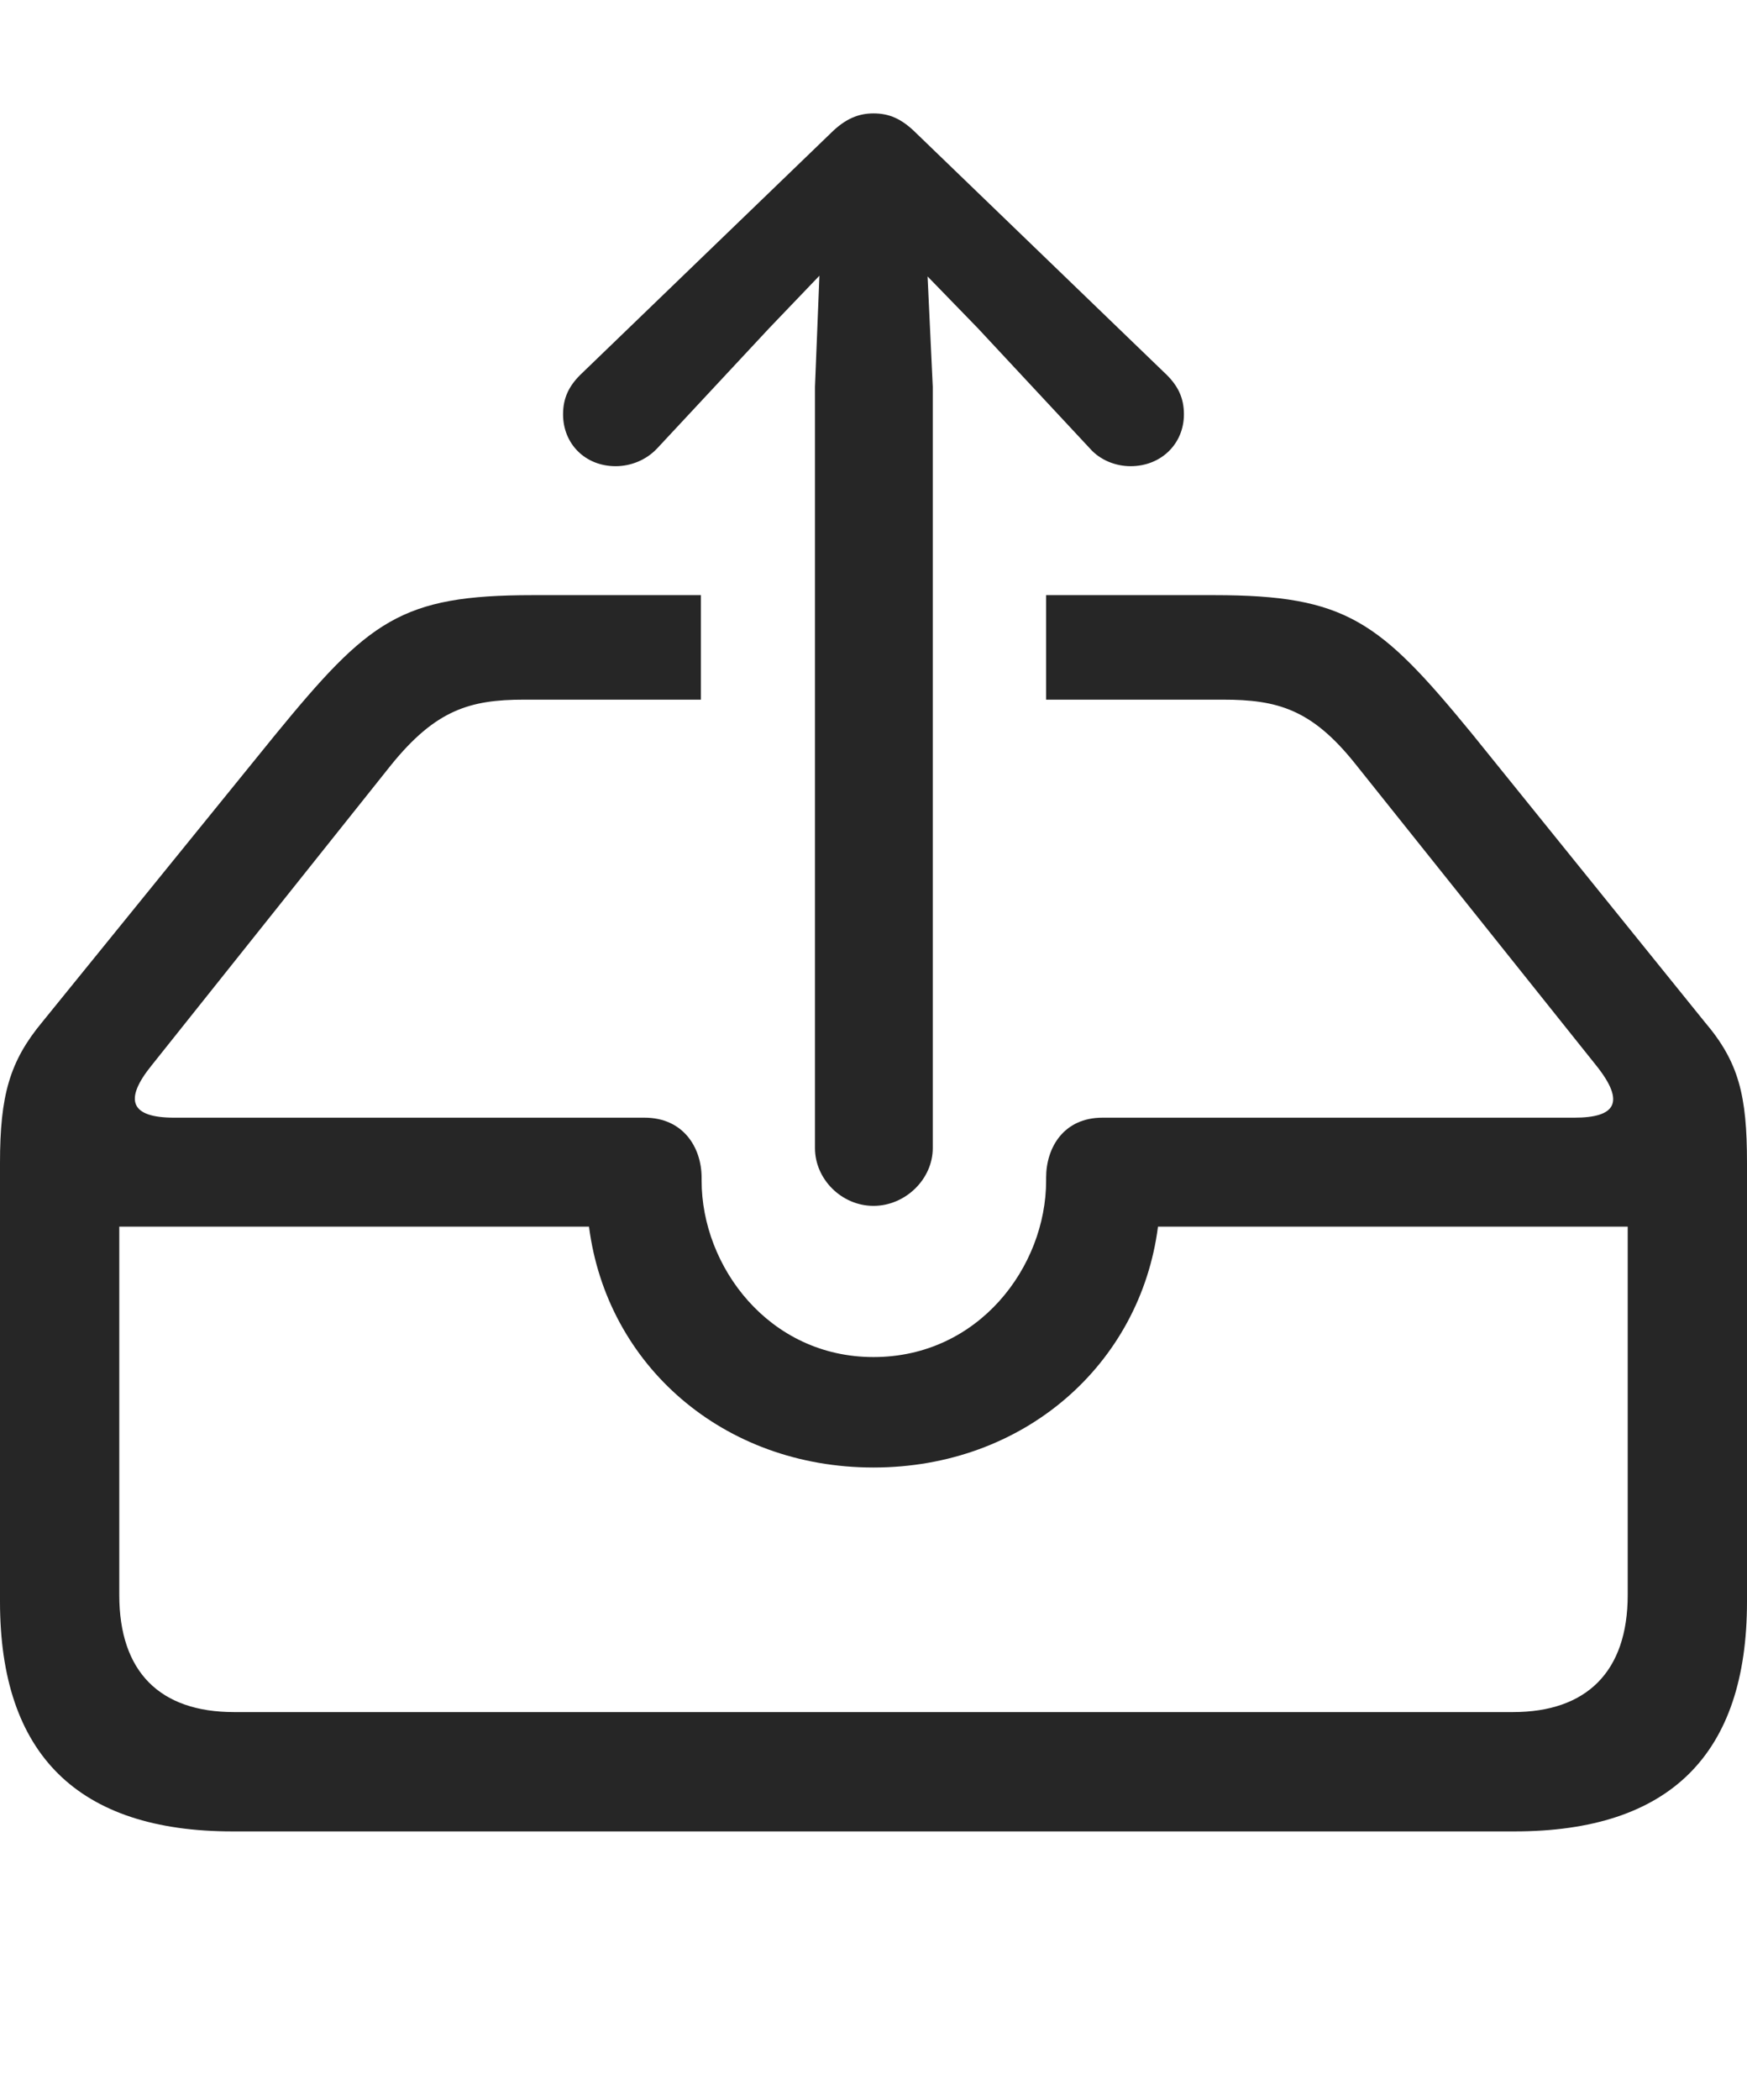 <?xml version="1.0" encoding="UTF-8"?>
<!--Generator: Apple Native CoreSVG 232.5-->
<!DOCTYPE svg
PUBLIC "-//W3C//DTD SVG 1.1//EN"
       "http://www.w3.org/Graphics/SVG/1.1/DTD/svg11.dtd">
<svg version="1.1" xmlns="http://www.w3.org/2000/svg" xmlns:xlink="http://www.w3.org/1999/xlink" width="115.137" height="138.33">
 <g>
  <rect height="138.33" opacity="0" width="115.137" x="0" y="0"/>
  <path d="M96.973 48.291L112.354 67.334C114.6 69.971 115.137 72.168 115.137 76.611L115.137 105.518C115.137 115.576 110.059 120.654 99.805 120.654L15.332 120.654C5.127 120.654 0 115.576 0 105.518L0 76.611C0 72.168 0.635 69.922 2.783 67.334L18.115 48.438C24.316 40.869 26.416 39.209 35.107 39.209L46.191 39.209L46.191 46.094L34.522 46.094C30.957 46.094 28.711 46.777 25.781 50.391L10.01 70.166C8.105 72.51 8.643 73.633 11.475 73.633L42.48 73.633C45.02 73.633 46.24 75.586 46.24 77.588L46.24 77.783C46.24 83.447 50.684 89.404 57.568 89.404C64.502 89.404 68.945 83.447 68.945 77.783L68.945 77.588C68.945 75.586 70.117 73.633 72.656 73.633L103.76 73.633C106.445 73.633 107.178 72.656 105.176 70.166L89.258 50.244C86.426 46.728 84.18 46.094 80.615 46.094L68.945 46.094L68.945 39.209L80.029 39.209C88.721 39.209 90.918 40.918 96.973 48.291ZM7.861 80.811L7.861 105.078C7.861 110.156 10.547 112.793 15.43 112.793L99.707 112.793C104.541 112.793 107.275 110.156 107.275 105.078L107.275 80.811L76.318 80.811C75.147 89.893 67.481 96.68 57.568 96.68C47.656 96.68 39.99 89.941 38.818 80.811Z" fill="#000000" fill-opacity="0.85"/>
  <path d="M57.568 79.443C59.668 79.443 61.475 77.686 61.475 75.635L61.475 25.488L61.133 18.213L64.453 21.631L71.826 29.541C72.51 30.322 73.535 30.713 74.512 30.713C76.514 30.713 78.027 29.248 78.027 27.295C78.027 26.221 77.637 25.439 76.904 24.707L60.4 8.789C59.424 7.812 58.594 7.471 57.568 7.471C56.592 7.471 55.713 7.812 54.736 8.789L38.232 24.707C37.5 25.439 37.109 26.221 37.109 27.295C37.109 29.248 38.574 30.713 40.576 30.713C41.553 30.713 42.578 30.322 43.31 29.541L50.684 21.631L54.004 18.164L53.711 25.488L53.711 75.635C53.711 77.686 55.469 79.443 57.568 79.443Z" fill="#000000" fill-opacity="0.85"/>
 </g>
</svg>
